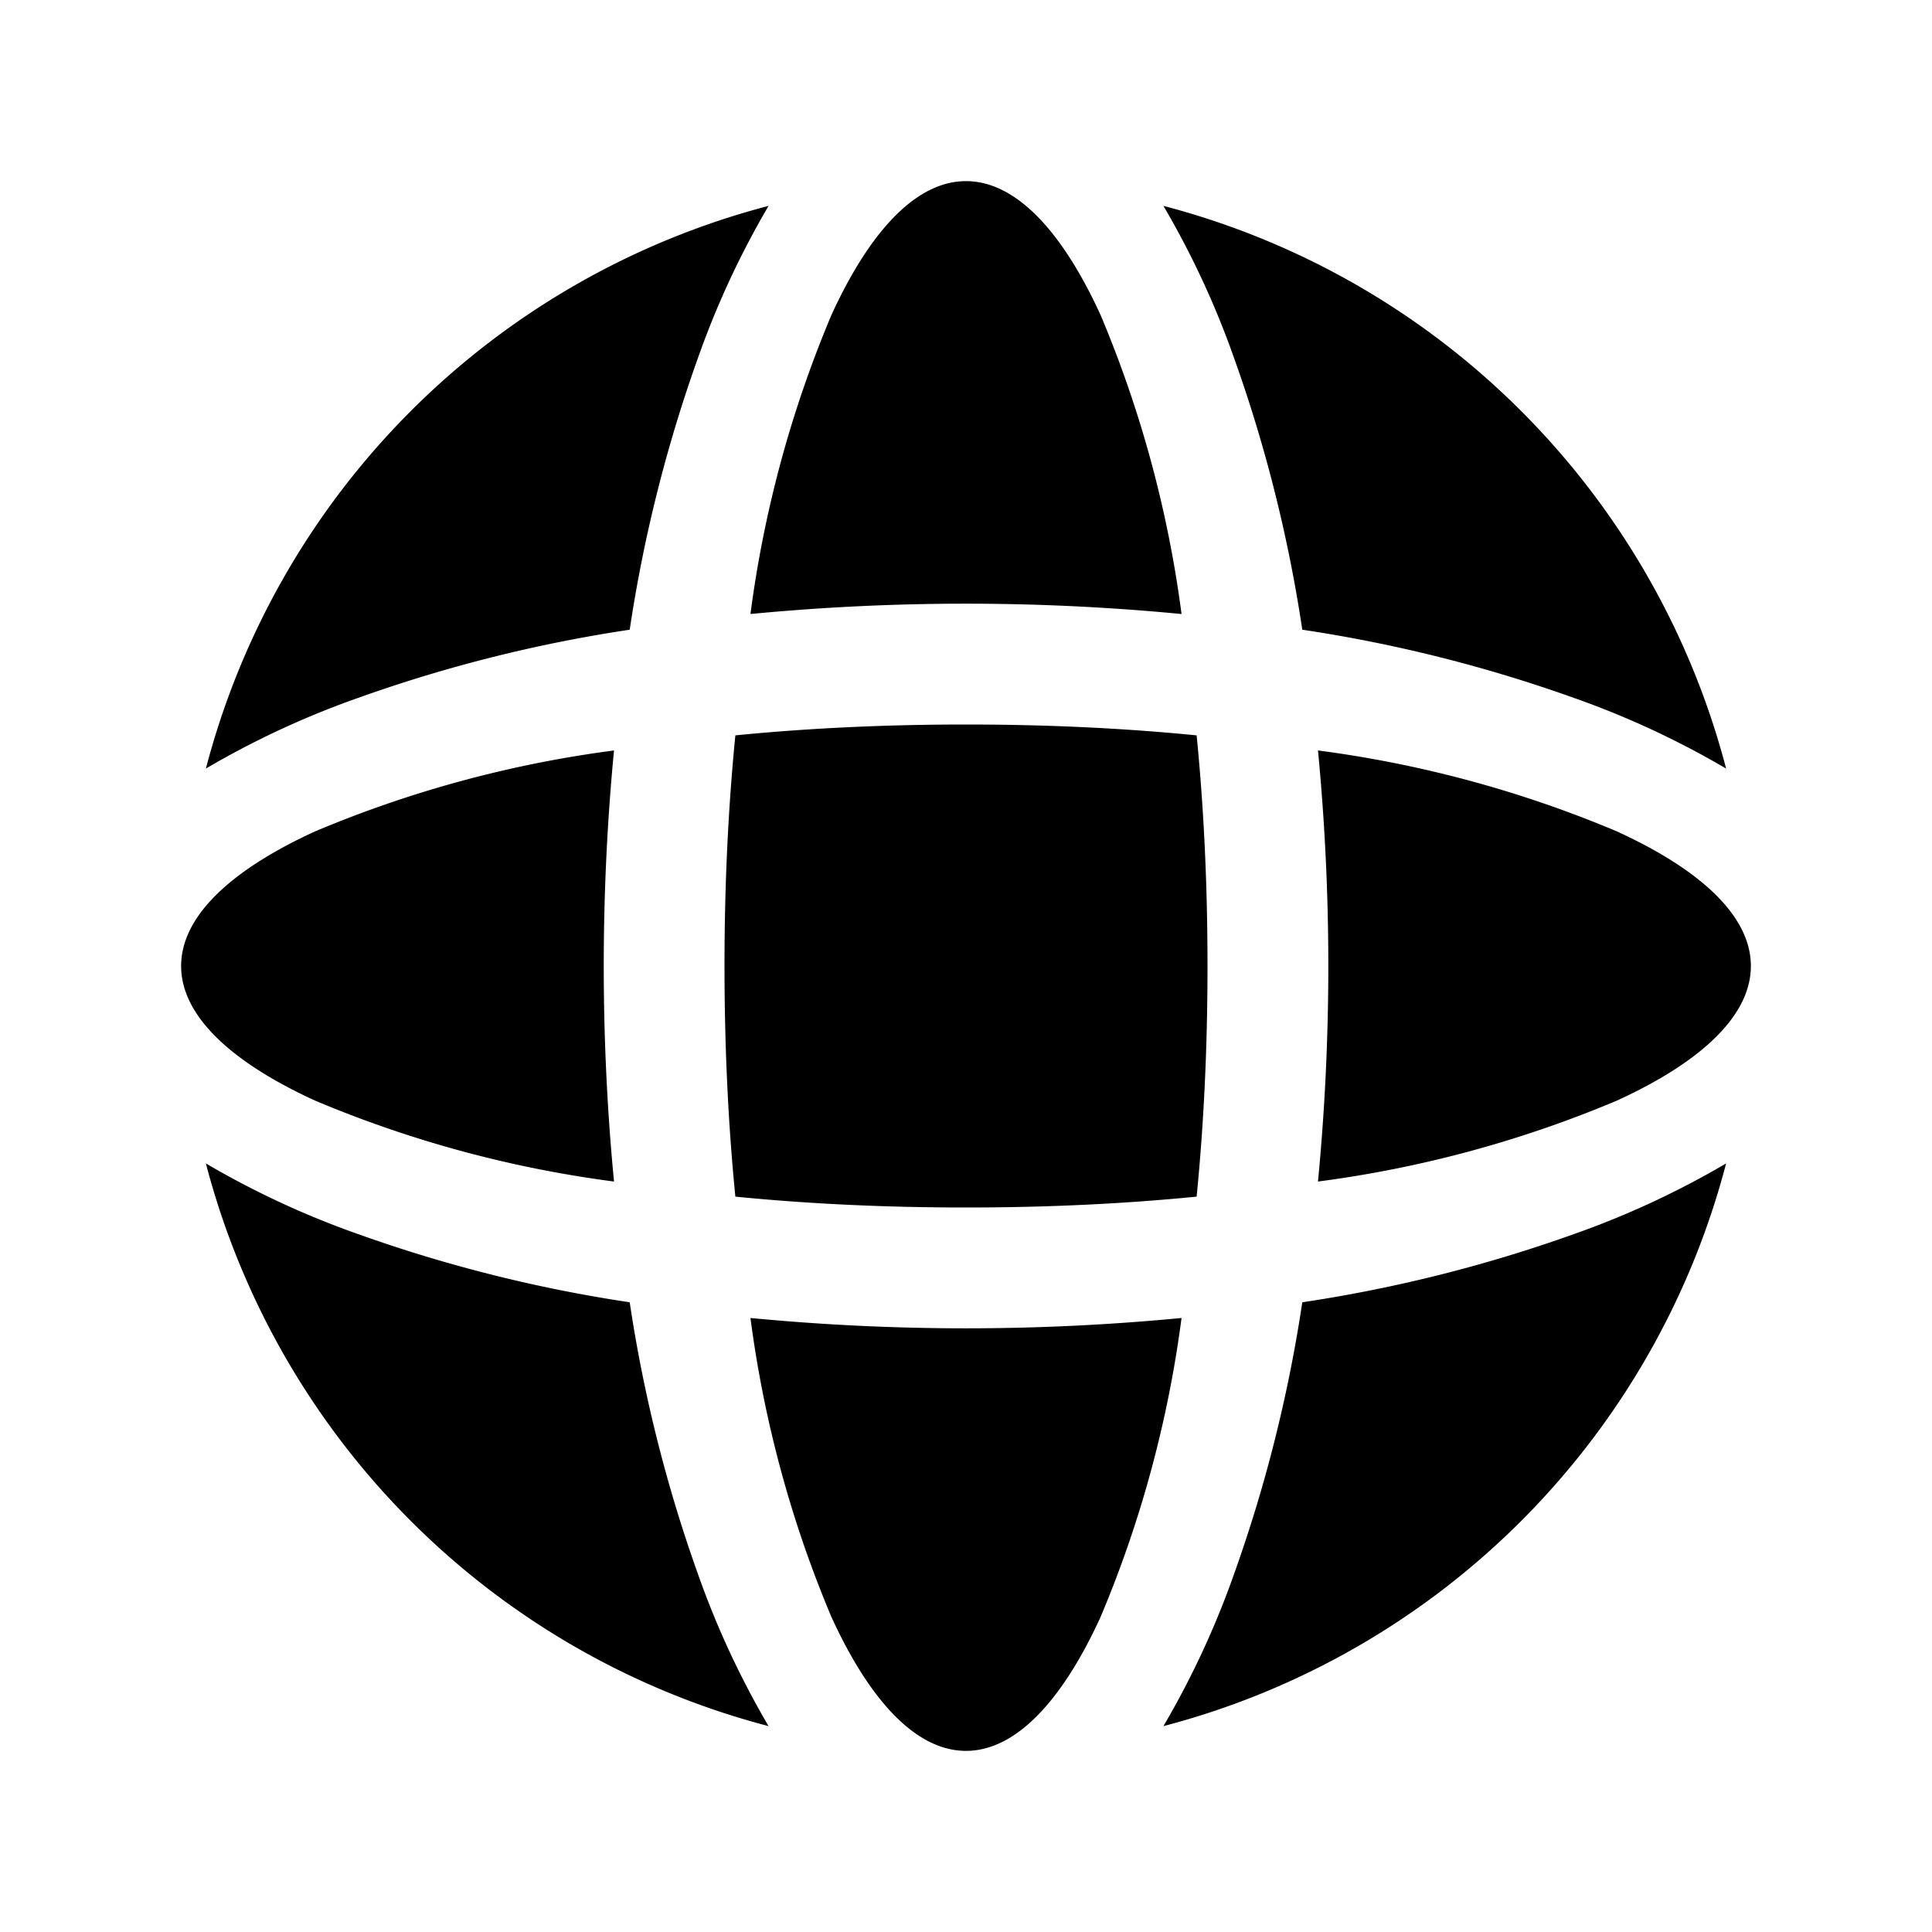 <?xml version="1.0" standalone="no"?><!DOCTYPE svg PUBLIC "-//W3C//DTD SVG 1.1//EN" "http://www.w3.org/Graphics/SVG/1.1/DTD/svg11.dtd"><svg t="1699850679427" class="icon" viewBox="0 0 1024 1024" version="1.1" xmlns="http://www.w3.org/2000/svg" p-id="5420" xmlns:xlink="http://www.w3.org/1999/xlink" width="200" height="200"><path d="M407.36 109.12a462.816 462.816 0 0 0-37.44 80.64 762.784 762.784 0 0 0-36.16 144 762.784 762.784 0 0 0-144 36.16 462.816 462.816 0 0 0-80.64 37.44 417.408 417.408 0 0 1 298.24-298.24zM626.24 698.56a611.552 611.552 0 0 1-42.88 158.4C562.88 901.76 538.24 928 512 928s-50.88-26.24-71.36-71.04a611.552 611.552 0 0 1-42.88-158.4 1193.888 1193.888 0 0 0 228.48 0zM626.24 325.44a1193.888 1193.888 0 0 0-228.48 0 611.552 611.552 0 0 1 42.88-158.4C461.12 122.24 485.76 96 512 96s50.88 26.24 71.36 71.04a611.552 611.552 0 0 1 42.88 158.4zM914.88 407.36a462.816 462.816 0 0 0-80.64-37.44 762.784 762.784 0 0 0-144-36.16 762.784 762.784 0 0 0-36.16-144 462.816 462.816 0 0 0-37.44-80.64 417.408 417.408 0 0 1 298.24 298.24zM928 512c0 26.24-26.24 50.88-71.04 71.36a611.552 611.552 0 0 1-158.4 42.88 1193.888 1193.888 0 0 0 0-228.48 611.552 611.552 0 0 1 158.4 42.88c44.8 20.48 71.04 45.12 71.04 71.36zM914.88 616.64a417.408 417.408 0 0 1-298.24 298.24 462.816 462.816 0 0 0 37.44-80.64 762.784 762.784 0 0 0 36.16-144 762.784 762.784 0 0 0 144-36.16 462.816 462.816 0 0 0 80.64-37.44zM640 512c0 42.56-1.92 83.52-5.76 122.24-38.72 3.84-79.68 5.76-122.24 5.76s-83.52-1.92-122.24-5.76C385.92 595.52 384 554.56 384 512s1.92-83.52 5.76-122.24c38.72-3.84 79.68-5.76 122.24-5.76s83.52 1.92 122.24 5.76c3.84 38.72 5.76 79.68 5.76 122.24zM407.36 914.88a417.408 417.408 0 0 1-298.24-298.24 462.816 462.816 0 0 0 80.64 37.44 762.784 762.784 0 0 0 144 36.16 762.784 762.784 0 0 0 36.16 144 462.816 462.816 0 0 0 37.44 80.64zM320 512c0 39.36 1.92 77.76 5.44 114.24a611.552 611.552 0 0 1-158.4-42.88C122.24 562.88 96 538.24 96 512s26.24-50.88 71.04-71.36a611.552 611.552 0 0 1 158.4-42.88C321.92 434.24 320 472.64 320 512z" p-id="5421"></path></svg>